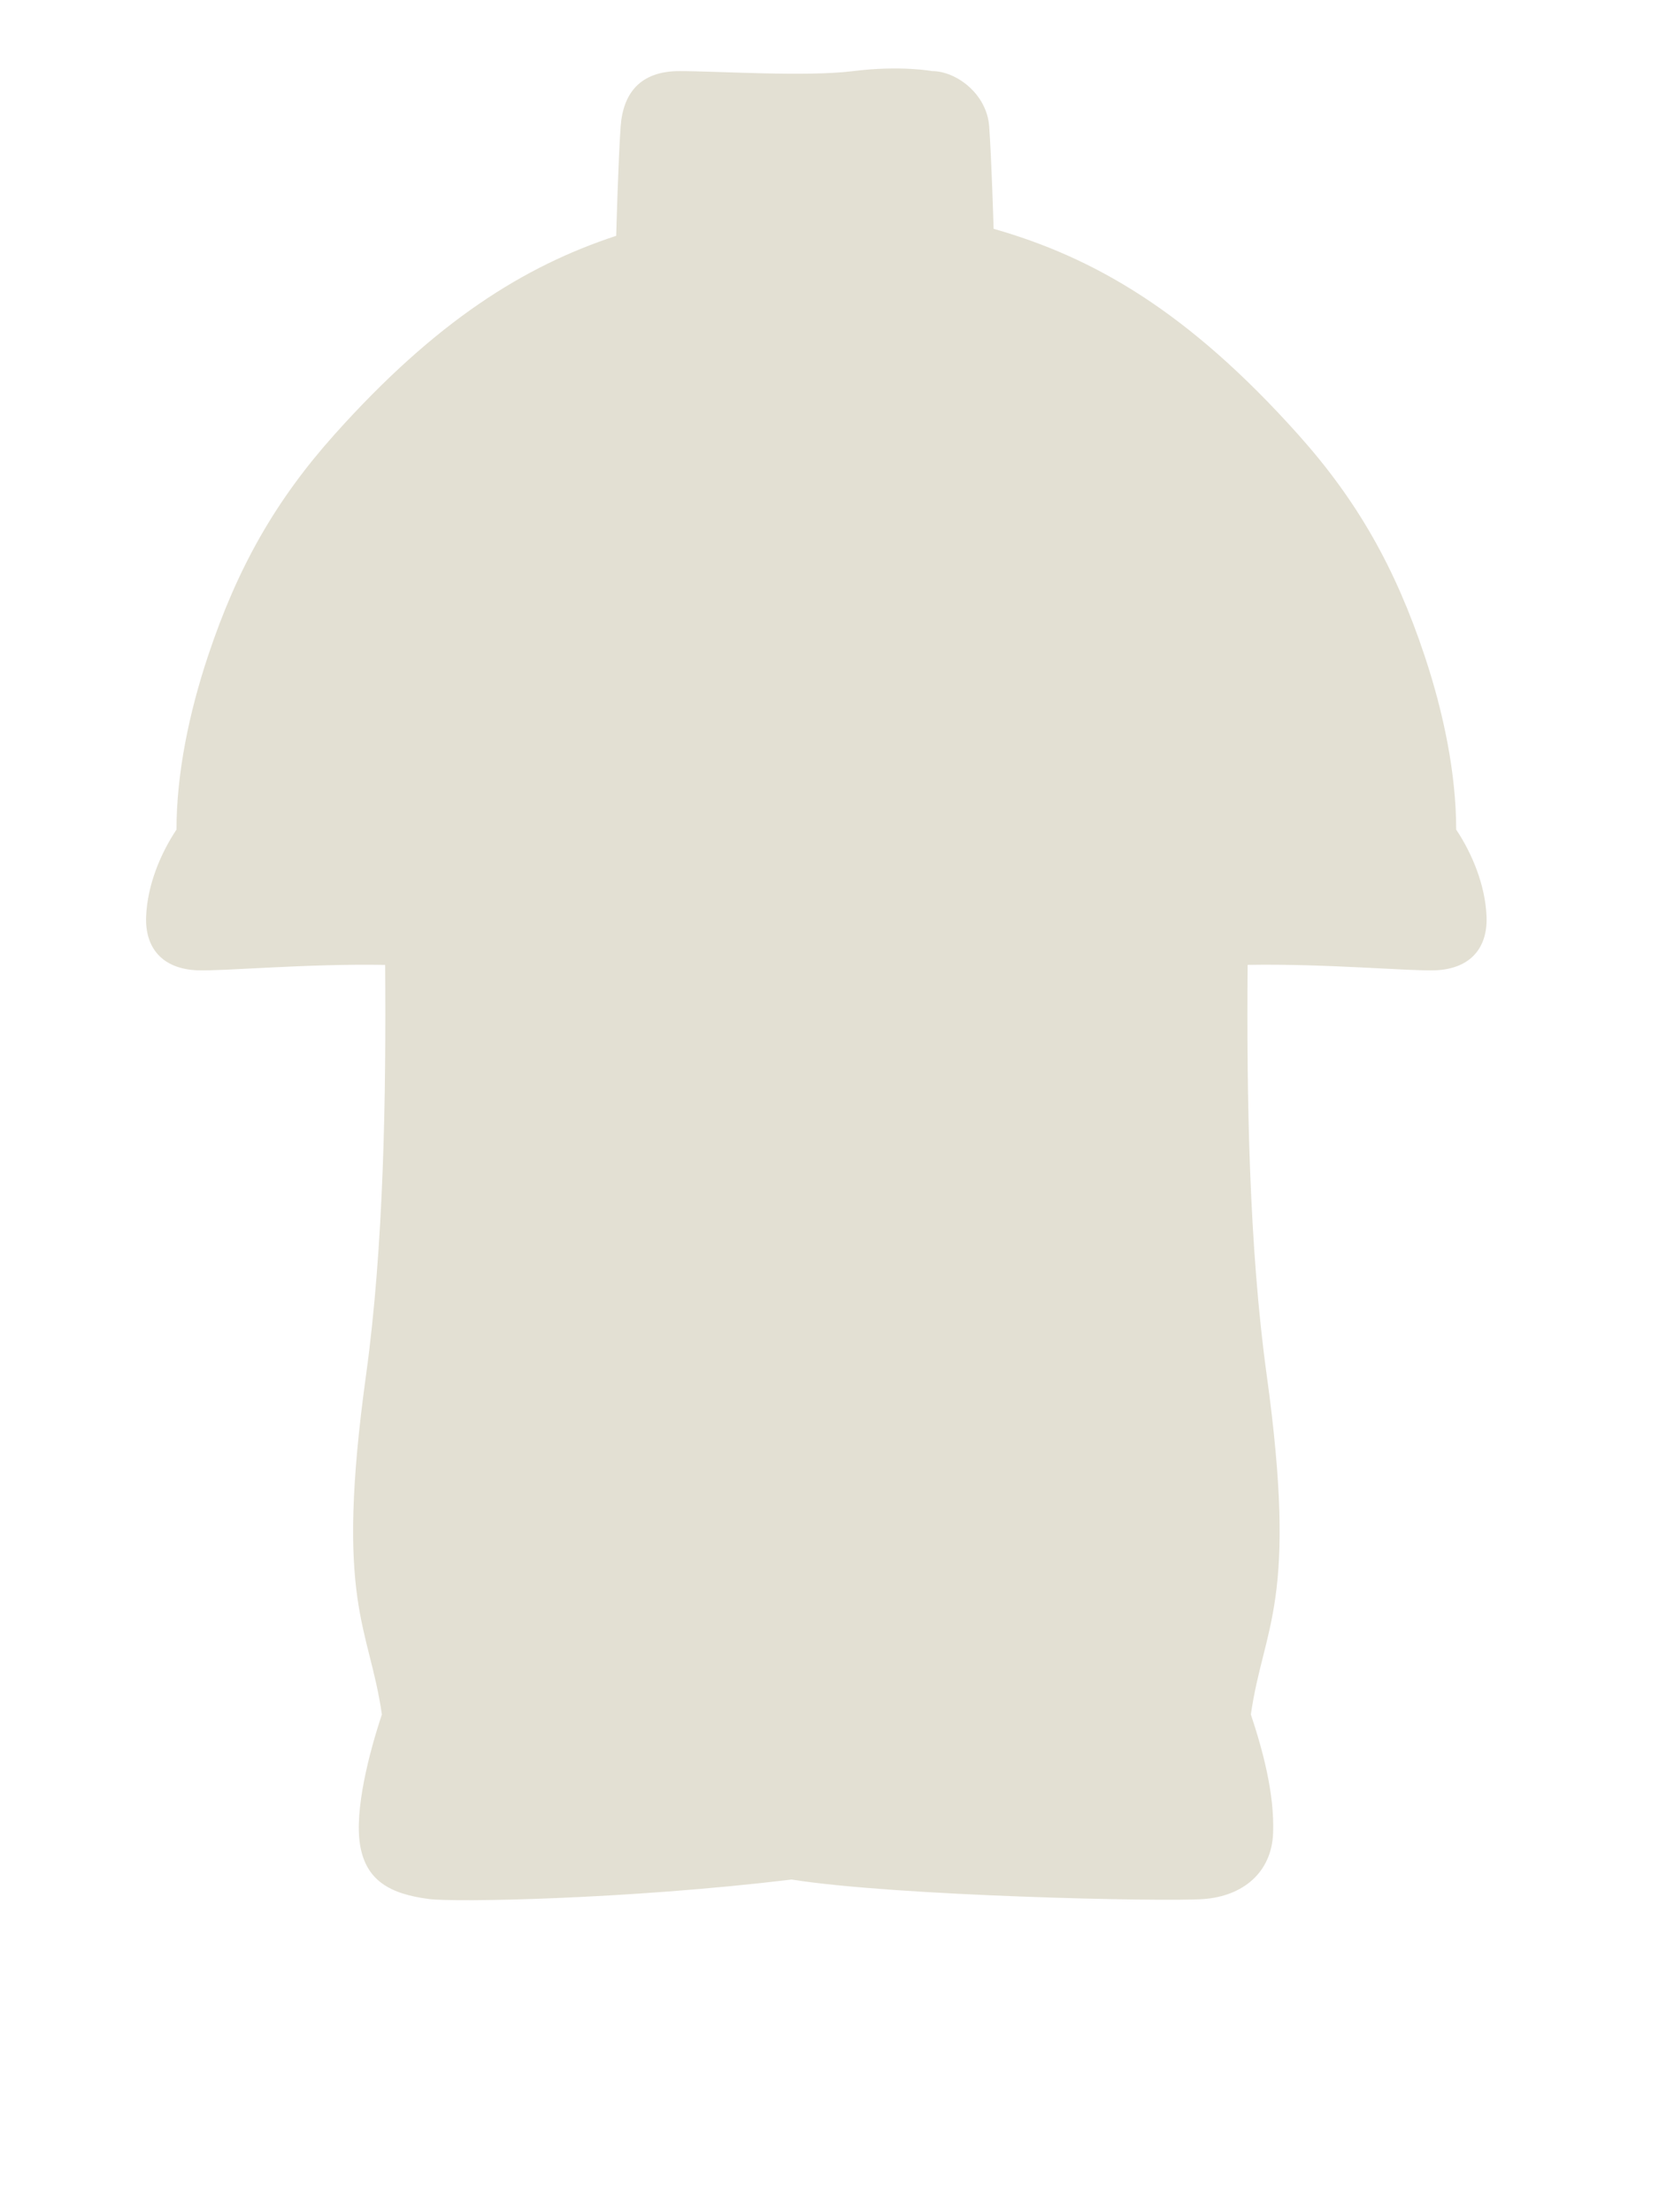 <svg width="63" height="84" viewBox="0 0 63 84" fill="none" xmlns="http://www.w3.org/2000/svg">
<path d="M14.502 65.1C14.011 61.698 12.701 60.9 13.902 52.2C14.573 47.334 14.665 41.619 14.625 36.638C11.661 36.584 8.434 36.884 7.485 36.843C6.168 36.786 5.502 36 5.549 34.8C5.597 33.6 6.102 32.4 6.702 31.5C6.702 29.4 7.17 27.094 7.902 24.9C9.018 21.55 10.46 19.005 12.701 16.5C16.567 12.18 19.916 10.1 23.4 8.954C23.4 8.954 23.478 6.047 23.569 4.8C23.66 3.552 24.3 2.7 25.8 2.7C27.3 2.7 30.6 2.925 32.4 2.7C34.2 2.475 35.4 2.7 35.4 2.7C36.3 2.7 37.473 3.552 37.564 4.8C37.651 6 37.727 8.5 37.732 8.688C41.534 9.771 45.113 11.822 49.298 16.5C51.54 19.005 52.983 21.55 54.099 24.9C54.83 27.094 55.298 29.4 55.298 31.5C55.898 32.4 56.403 33.6 56.451 34.8C56.498 36 55.832 36.786 54.515 36.843C53.566 36.884 50.341 36.584 47.378 36.637C47.338 41.619 47.43 47.334 48.101 52.2C49.302 60.9 47.992 61.698 47.501 65.1C47.947 66.437 48.401 68.1 48.346 69.6C48.292 71.1 47.201 72 45.701 72.109C44.201 72.219 33.994 71.994 30.061 71.368C23.812 72.122 17.287 72.234 16.302 72.109C14.802 71.919 13.902 71.4 13.676 70.07C13.45 68.74 14.022 66.539 14.502 65.1Z" fill="#E3E0D3"/>
</svg>
